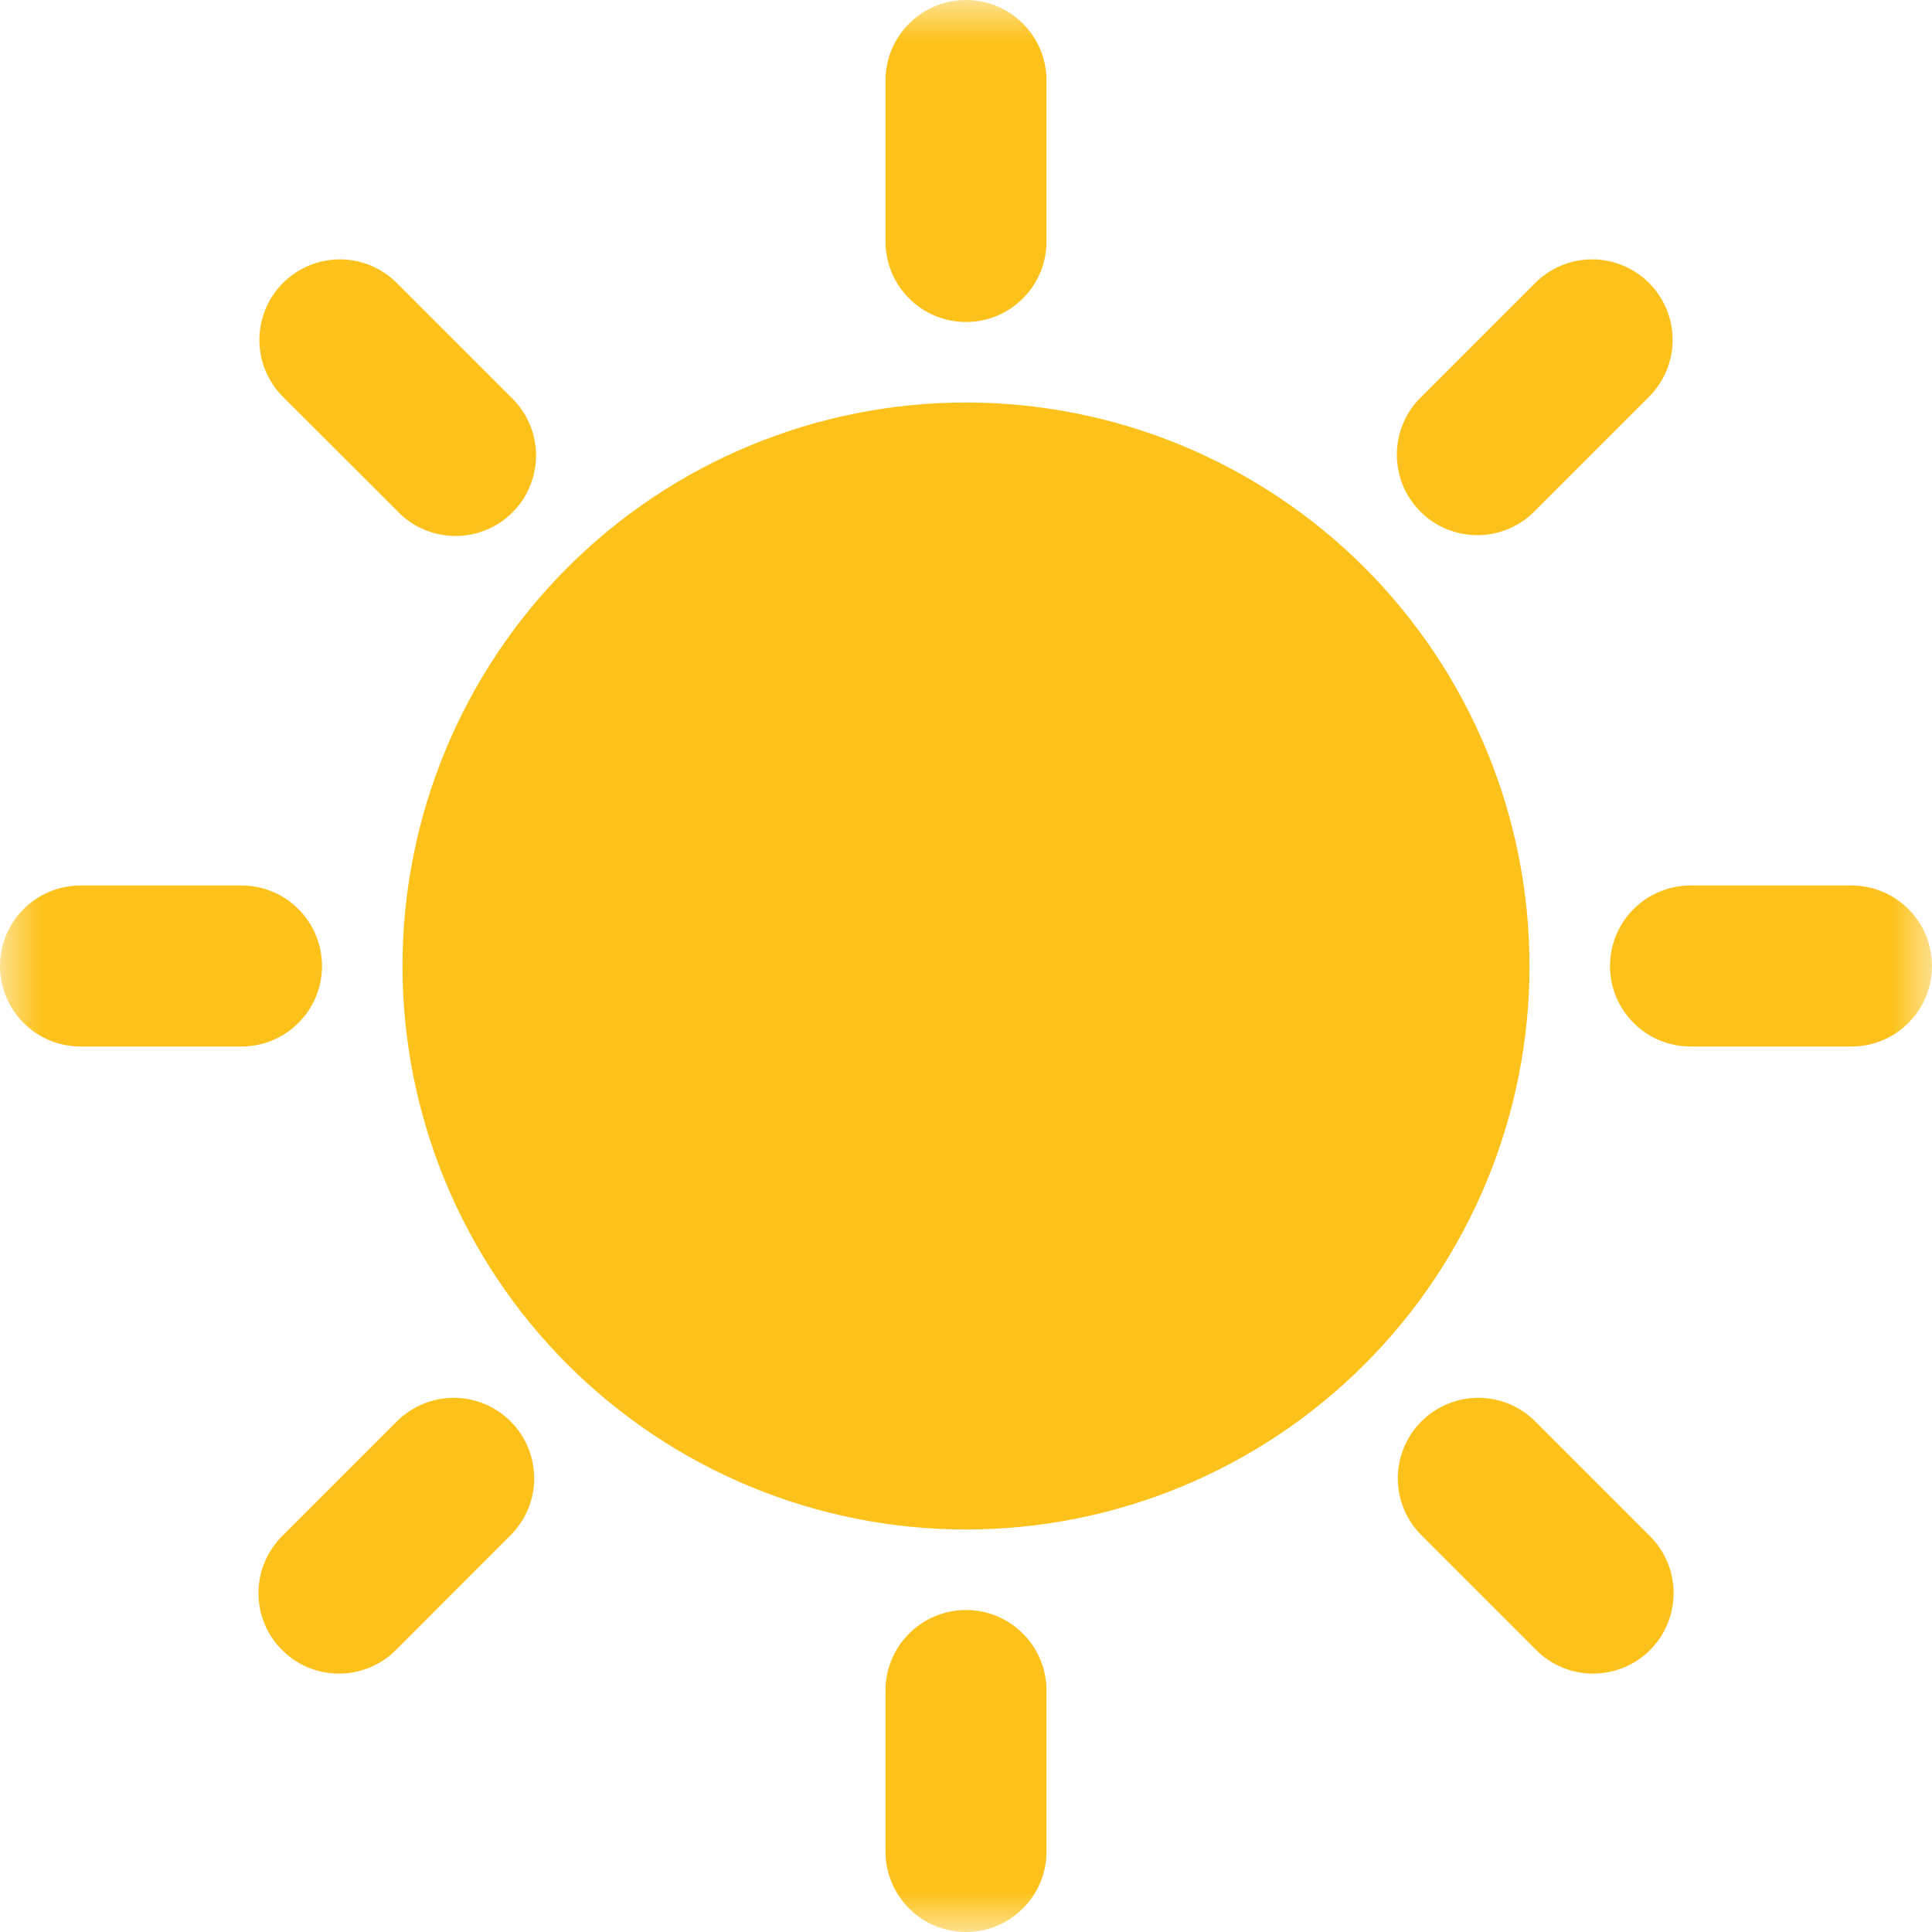 <svg width="24" height="24" viewBox="0 0 24 24" fill="none" xmlns="http://www.w3.org/2000/svg">
<g clip-path="url(#clip0_122_9333)">
<mask id="mask0_122_9333" style="mask-type:luminance" maskUnits="userSpaceOnUse" x="0" y="0" width="24" height="24">
<path d="M0 0H24V24H0V0Z" fill="white"/>
</mask>
<g mask="url(#mask0_122_9333)">
<path d="M12 0C12.265 0 12.52 0.105 12.707 0.293C12.895 0.48 13 0.735 13 1V3C13 3.265 12.895 3.52 12.707 3.707C12.52 3.895 12.265 4 12 4C11.735 4 11.48 3.895 11.293 3.707C11.105 3.52 11 3.265 11 3V1C11 0.735 11.105 0.48 11.293 0.293C11.48 0.105 11.735 0 12 0ZM0 12C0 11.735 0.105 11.48 0.293 11.293C0.48 11.105 0.735 11 1 11H3C3.265 11 3.52 11.105 3.707 11.293C3.895 11.48 4 11.735 4 12C4 12.265 3.895 12.52 3.707 12.707C3.52 12.895 3.265 13 3 13H1C0.735 13 0.48 12.895 0.293 12.707C0.105 12.52 0 12.265 0 12ZM21 11C20.735 11 20.48 11.105 20.293 11.293C20.105 11.48 20 11.735 20 12C20 12.265 20.105 12.52 20.293 12.707C20.48 12.895 20.735 13 21 13H23C23.265 13 23.52 12.895 23.707 12.707C23.895 12.52 24 12.265 24 12C24 11.735 23.895 11.48 23.707 11.293C23.52 11.105 23.265 11 23 11H21ZM13 21C13 20.735 12.895 20.48 12.707 20.293C12.52 20.105 12.265 20 12 20C11.735 20 11.48 20.105 11.293 20.293C11.105 20.48 11 20.735 11 21V23C11 23.265 11.105 23.52 11.293 23.707C11.48 23.895 11.735 24 12 24C12.265 24 12.52 23.895 12.707 23.707C12.895 23.52 13 23.265 13 23V21ZM6.343 17.657C6.53 17.845 6.636 18.099 6.636 18.364C6.636 18.629 6.53 18.884 6.343 19.071L4.93 20.485C4.838 20.581 4.727 20.657 4.605 20.709C4.483 20.762 4.352 20.789 4.219 20.79C4.087 20.791 3.955 20.766 3.832 20.716C3.709 20.666 3.598 20.591 3.504 20.497C3.41 20.404 3.335 20.292 3.285 20.169C3.235 20.046 3.21 19.914 3.211 19.782C3.212 19.649 3.239 19.518 3.292 19.396C3.344 19.274 3.42 19.163 3.516 19.071L4.93 17.657C5.118 17.47 5.372 17.364 5.637 17.364C5.902 17.364 6.155 17.47 6.343 17.657ZM20.485 3.515C20.672 3.703 20.778 3.957 20.778 4.222C20.778 4.487 20.672 4.741 20.485 4.929L19.071 6.343C18.979 6.439 18.868 6.515 18.746 6.567C18.624 6.62 18.493 6.647 18.36 6.648C18.228 6.649 18.096 6.624 17.973 6.574C17.85 6.524 17.738 6.449 17.645 6.355C17.551 6.261 17.477 6.15 17.426 6.027C17.376 5.904 17.351 5.772 17.352 5.64C17.353 5.507 17.381 5.376 17.433 5.254C17.485 5.132 17.561 5.021 17.657 4.929L19.071 3.515C19.259 3.328 19.513 3.222 19.778 3.222C20.043 3.222 20.297 3.328 20.485 3.515ZM3.515 3.515C3.703 3.328 3.957 3.222 4.222 3.222C4.487 3.222 4.741 3.328 4.929 3.515L6.343 4.929C6.441 5.021 6.519 5.131 6.573 5.254C6.628 5.376 6.657 5.508 6.659 5.642C6.661 5.776 6.636 5.909 6.586 6.033C6.536 6.158 6.461 6.271 6.366 6.365C6.272 6.46 6.159 6.535 6.035 6.585C5.91 6.636 5.777 6.66 5.643 6.658C5.509 6.656 5.377 6.627 5.255 6.573C5.132 6.519 5.022 6.441 4.93 6.343L3.515 4.93C3.328 4.742 3.222 4.488 3.222 4.223C3.222 3.958 3.328 3.703 3.515 3.515ZM17.657 17.657C17.845 17.47 18.099 17.364 18.364 17.364C18.629 17.364 18.884 17.47 19.071 17.657L20.485 19.071C20.581 19.163 20.657 19.274 20.709 19.396C20.762 19.518 20.789 19.649 20.79 19.782C20.791 19.914 20.766 20.046 20.716 20.169C20.666 20.292 20.591 20.404 20.497 20.497C20.404 20.591 20.292 20.666 20.169 20.716C20.046 20.766 19.914 20.791 19.782 20.79C19.649 20.789 19.518 20.762 19.396 20.709C19.274 20.657 19.163 20.581 19.071 20.485L17.657 19.071C17.47 18.884 17.364 18.629 17.364 18.364C17.364 18.099 17.47 17.845 17.657 17.657ZM5 12C5 11.081 5.181 10.171 5.533 9.321C5.885 8.472 6.4 7.7 7.05 7.05C7.7 6.4 8.472 5.885 9.321 5.533C10.171 5.181 11.081 5 12 5C12.919 5 13.829 5.181 14.679 5.533C15.528 5.885 16.3 6.4 16.95 7.05C17.6 7.7 18.115 8.472 18.467 9.321C18.819 10.171 19 11.081 19 12C19 13.857 18.262 15.637 16.95 16.95C15.637 18.262 13.857 19 12 19C10.143 19 8.363 18.262 7.05 16.95C5.737 15.637 5 13.857 5 12Z" fill="#FCC21B"/>
</g>
</g>
<defs>
<clipPath id="clip0_122_9333">
<rect width="24" height="24" fill="white"/>
</clipPath>
</defs>
</svg>
